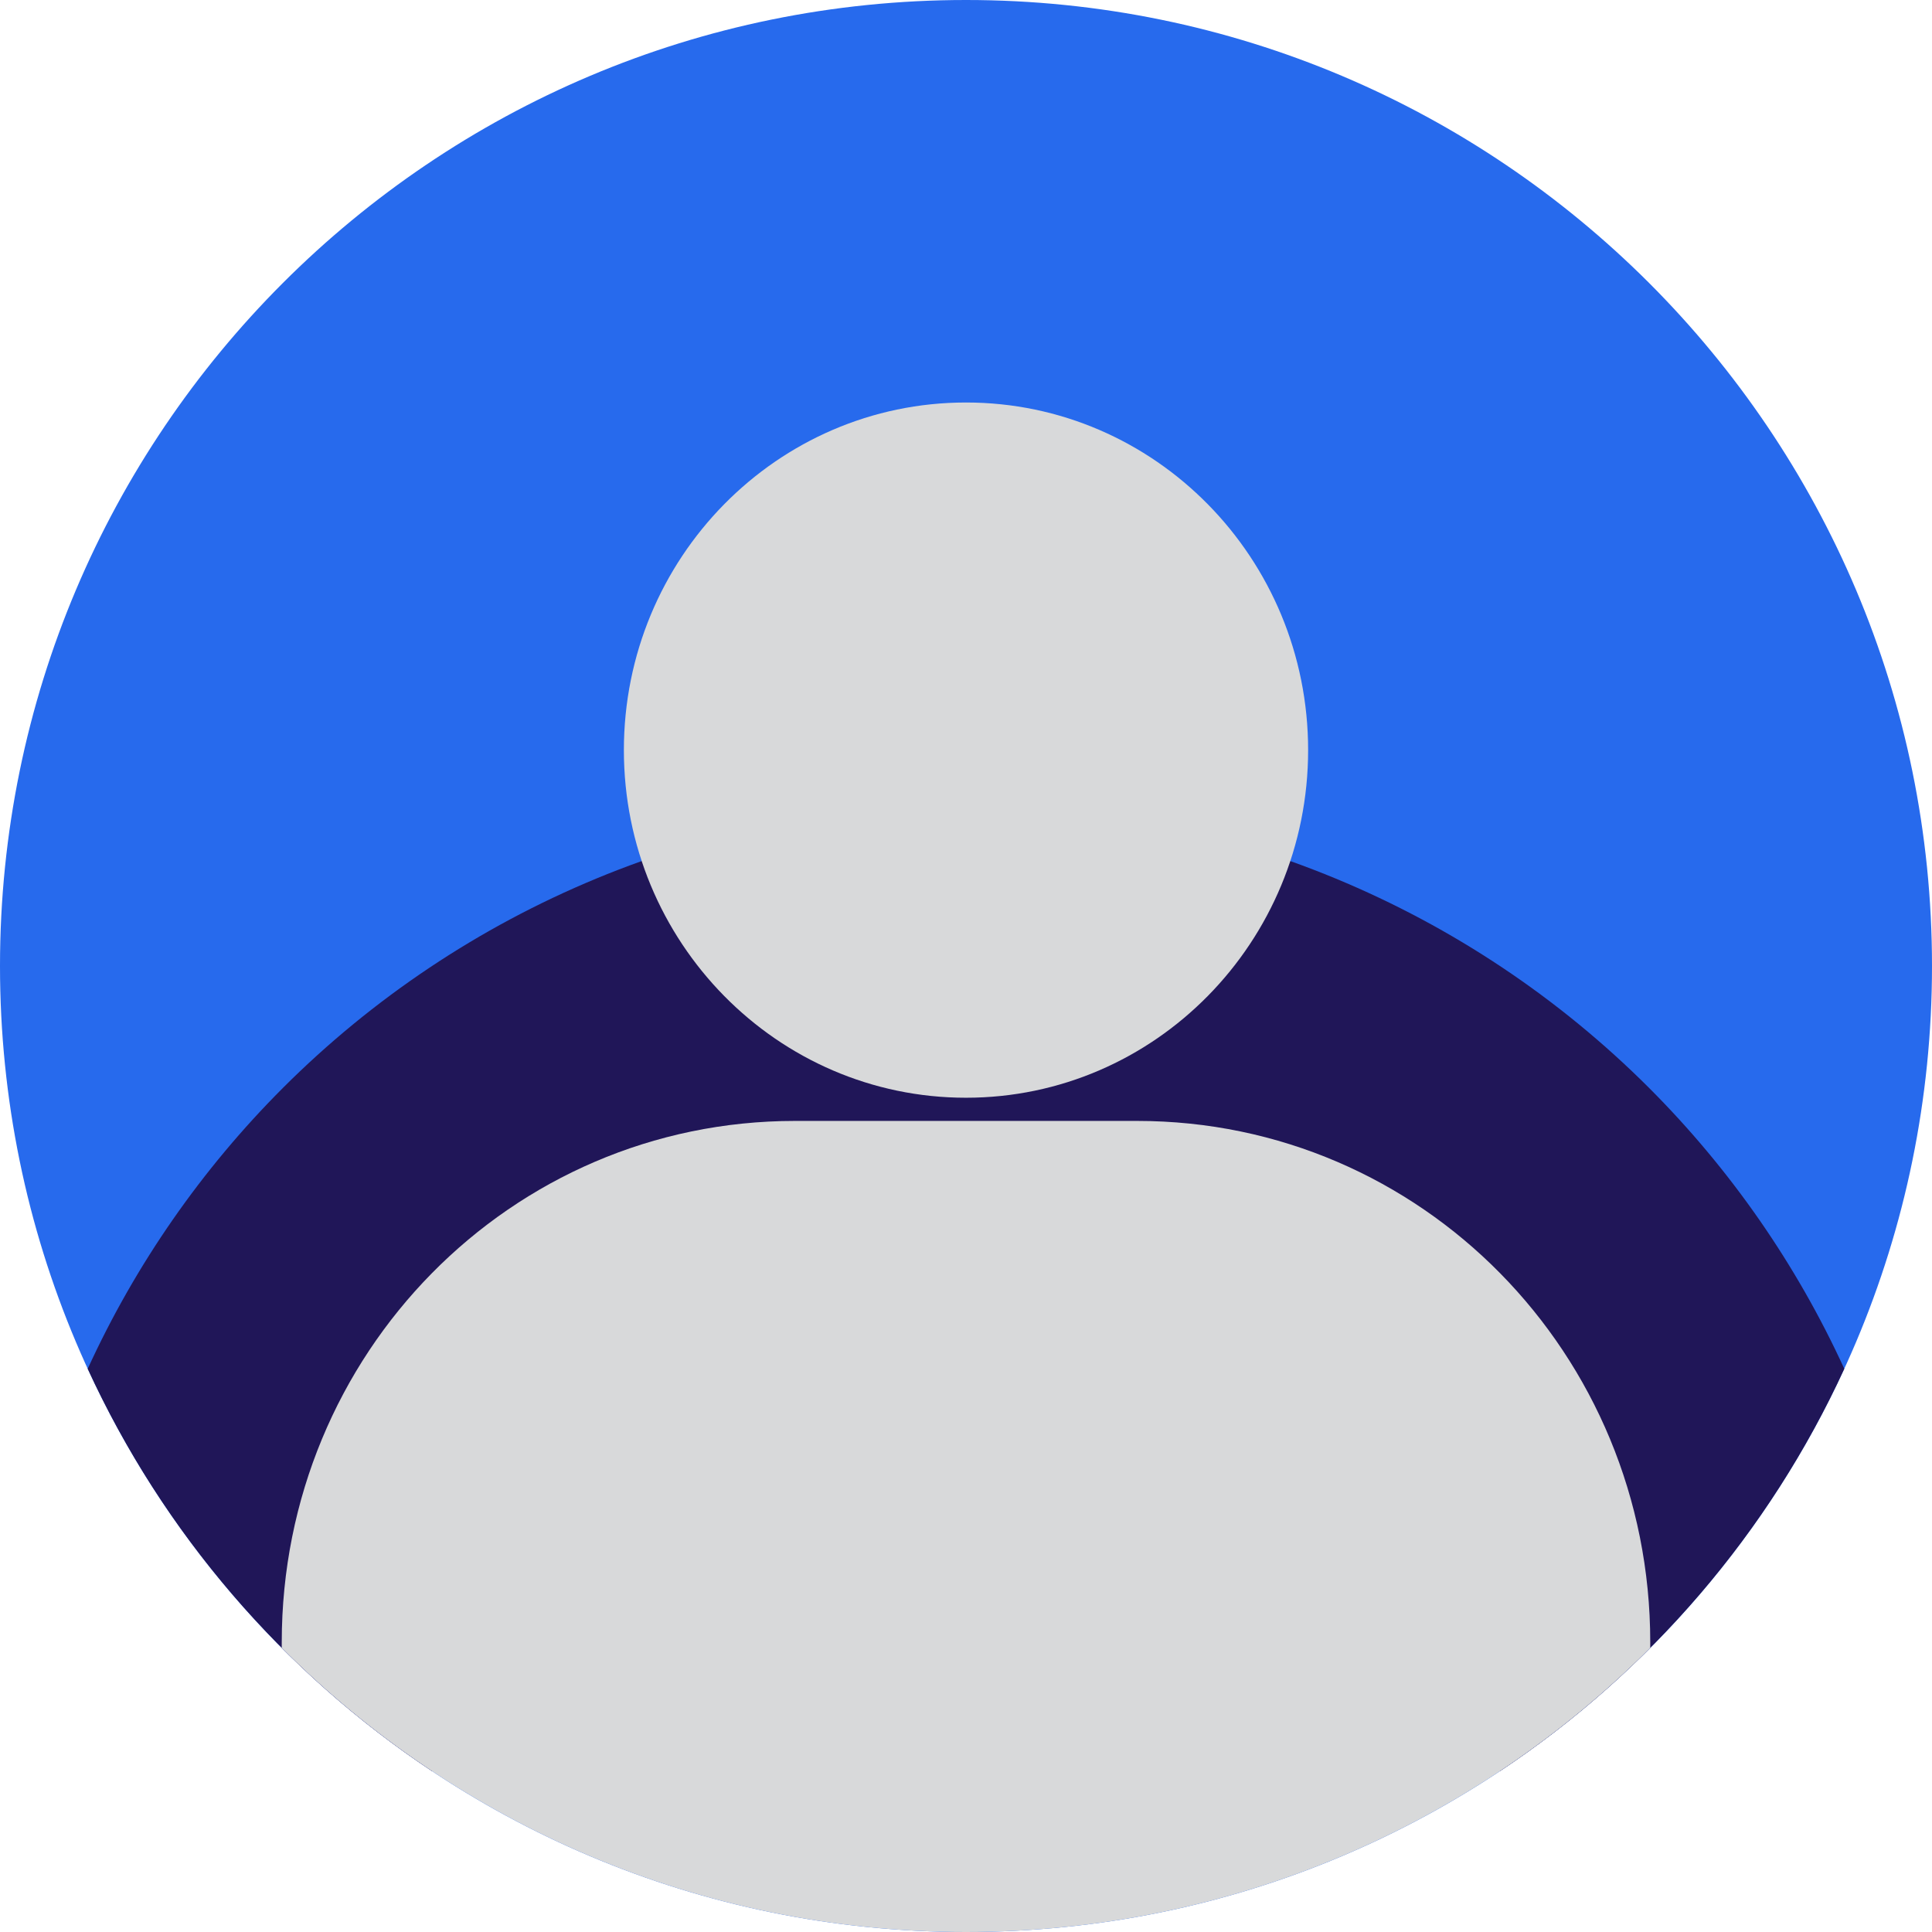 <svg width="48" height="48" viewBox="0 0 48 48" fill="none" xmlns="http://www.w3.org/2000/svg">
<g clip-path="url(#clip0_776_954)">
<path d="M48 24C48 37.255 37.255 48 24 48C10.745 48 0 37.255 0 24C0 10.745 10.745 0 24 0C37.255 0 48 10.745 48 24Z" fill="#276AED"/>
<path d="M2.179 34.007C3.367 31.413 5.009 29.05 7.029 27.029C9.258 24.801 11.904 23.033 14.816 21.827C17.727 20.621 20.848 20 24 20C27.152 20 30.273 20.621 33.184 21.827C36.096 23.033 38.742 24.801 40.971 27.029C42.991 29.05 44.633 31.413 45.821 34.007C43.95 38.081 40.971 41.54 37.271 44H10.729C7.029 41.54 4.051 38.081 2.179 34.007Z" fill="#201658"/>
<path d="M7 40.941V40.803C7 33.629 12.689 27.849 19.75 27.849H28.25C35.311 27.849 41 33.629 41 40.803V40.941C36.654 45.301 30.642 48 24 48C17.358 48 11.345 45.301 7 40.941Z" fill="#D8D9DA"/>
<path d="M15.5 18.636C15.5 13.868 19.307 10 24 10C28.693 10 32.5 13.868 32.5 18.636C32.5 23.404 28.693 27.273 24 27.273C19.307 27.273 15.5 23.404 15.5 18.636Z" fill="#D8D9DA"/>
</g>
<defs>
<clipPath id="clip0_776_954">
<rect width="48" height="48" fill="white"/>
</clipPath>
</defs>
</svg>
